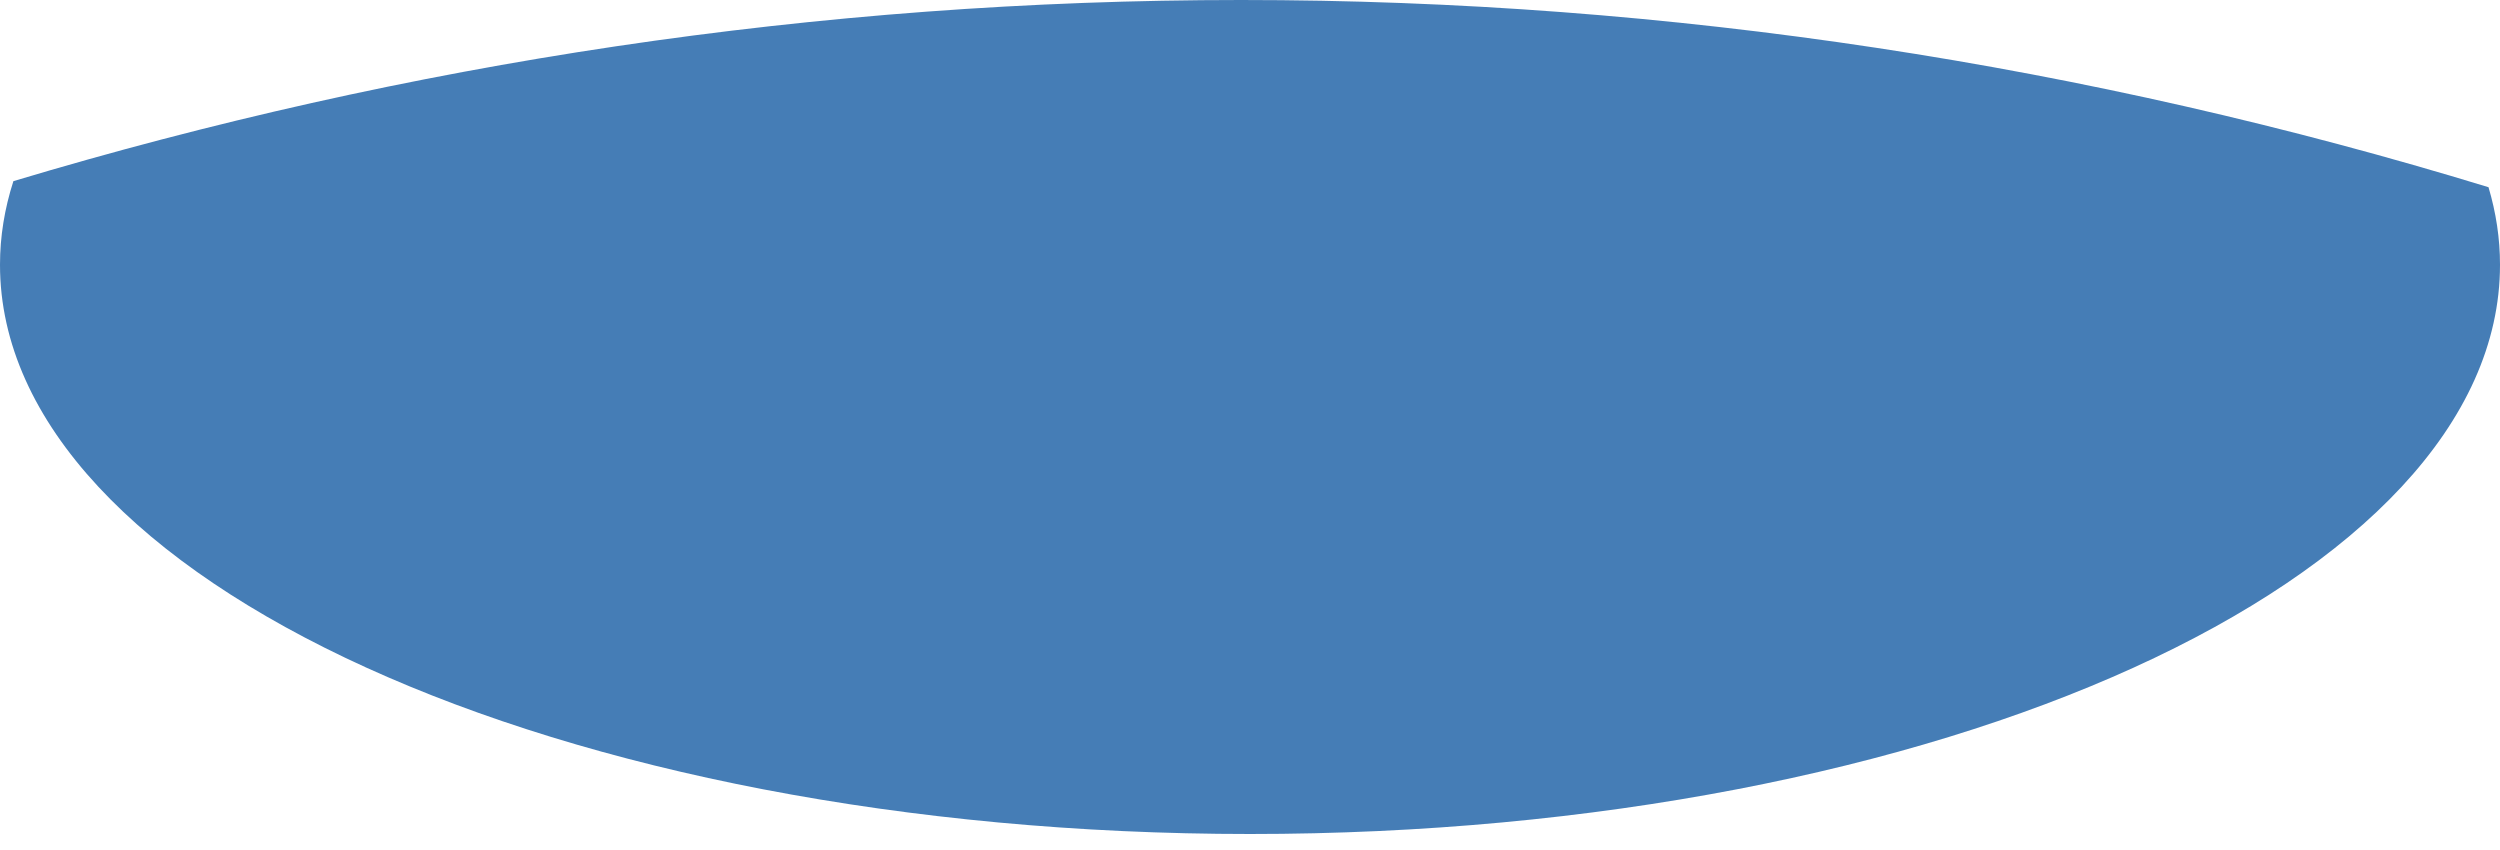 <svg width="50" height="17" viewBox="0 0 50 17" fill="none" xmlns="http://www.w3.org/2000/svg">
<path fill-rule="evenodd" clip-rule="evenodd" d="M0.268 3.623C8.135 1.261 16.357 0 24.823 0C33.428 0 41.784 1.303 49.77 3.744C49.921 4.252 50 4.769 50 5.295C50 11.597 38.805 16.68 25 16.68C11.195 16.68 0 11.597 0 5.295C0 4.728 0.092 4.169 0.268 3.623Z" fill="#457DB6"/>
</svg>
